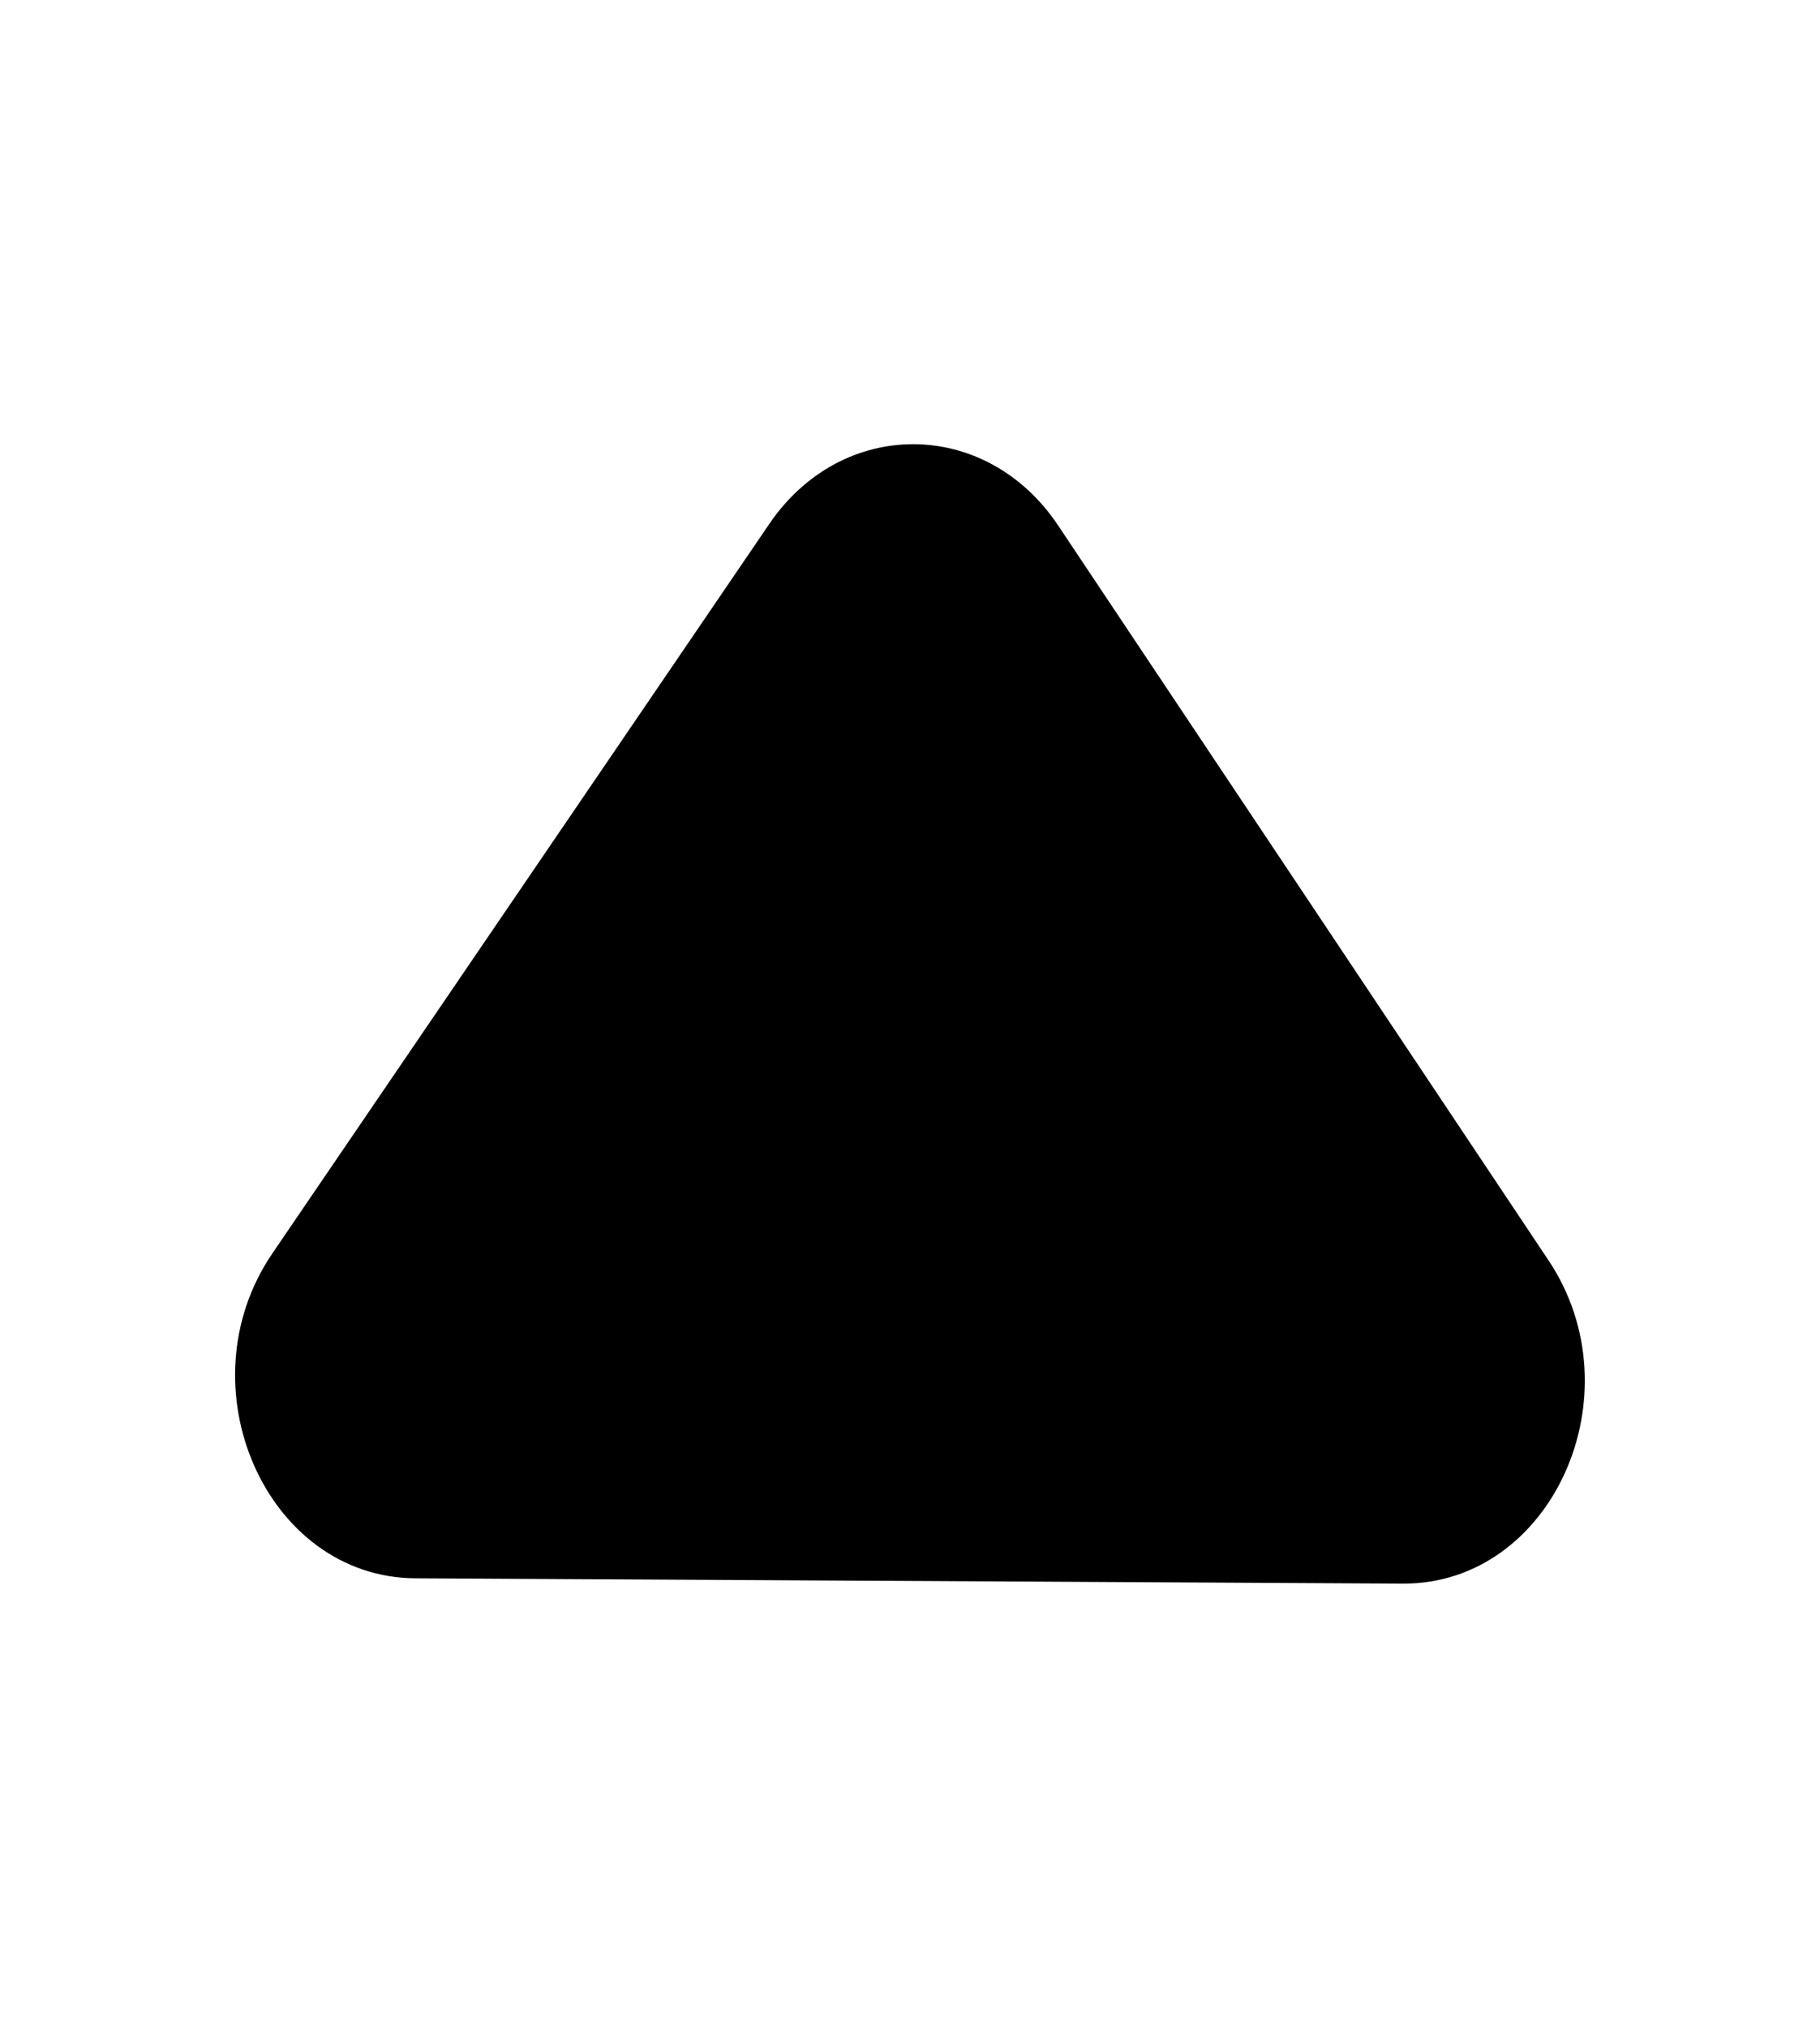<svg xmlns="http://www.w3.org/2000/svg" viewBox="0 0 687 765"><path d="M290.4,197.63,102.82,472.82c-34.14,50.1-2.33,122.28,54,122.58l372.7,2c56.34.31,88.72-71.47,55-121.94L399.44,198.26C372.29,157.61,317.89,157.29,290.4,197.63Z"/></svg>
